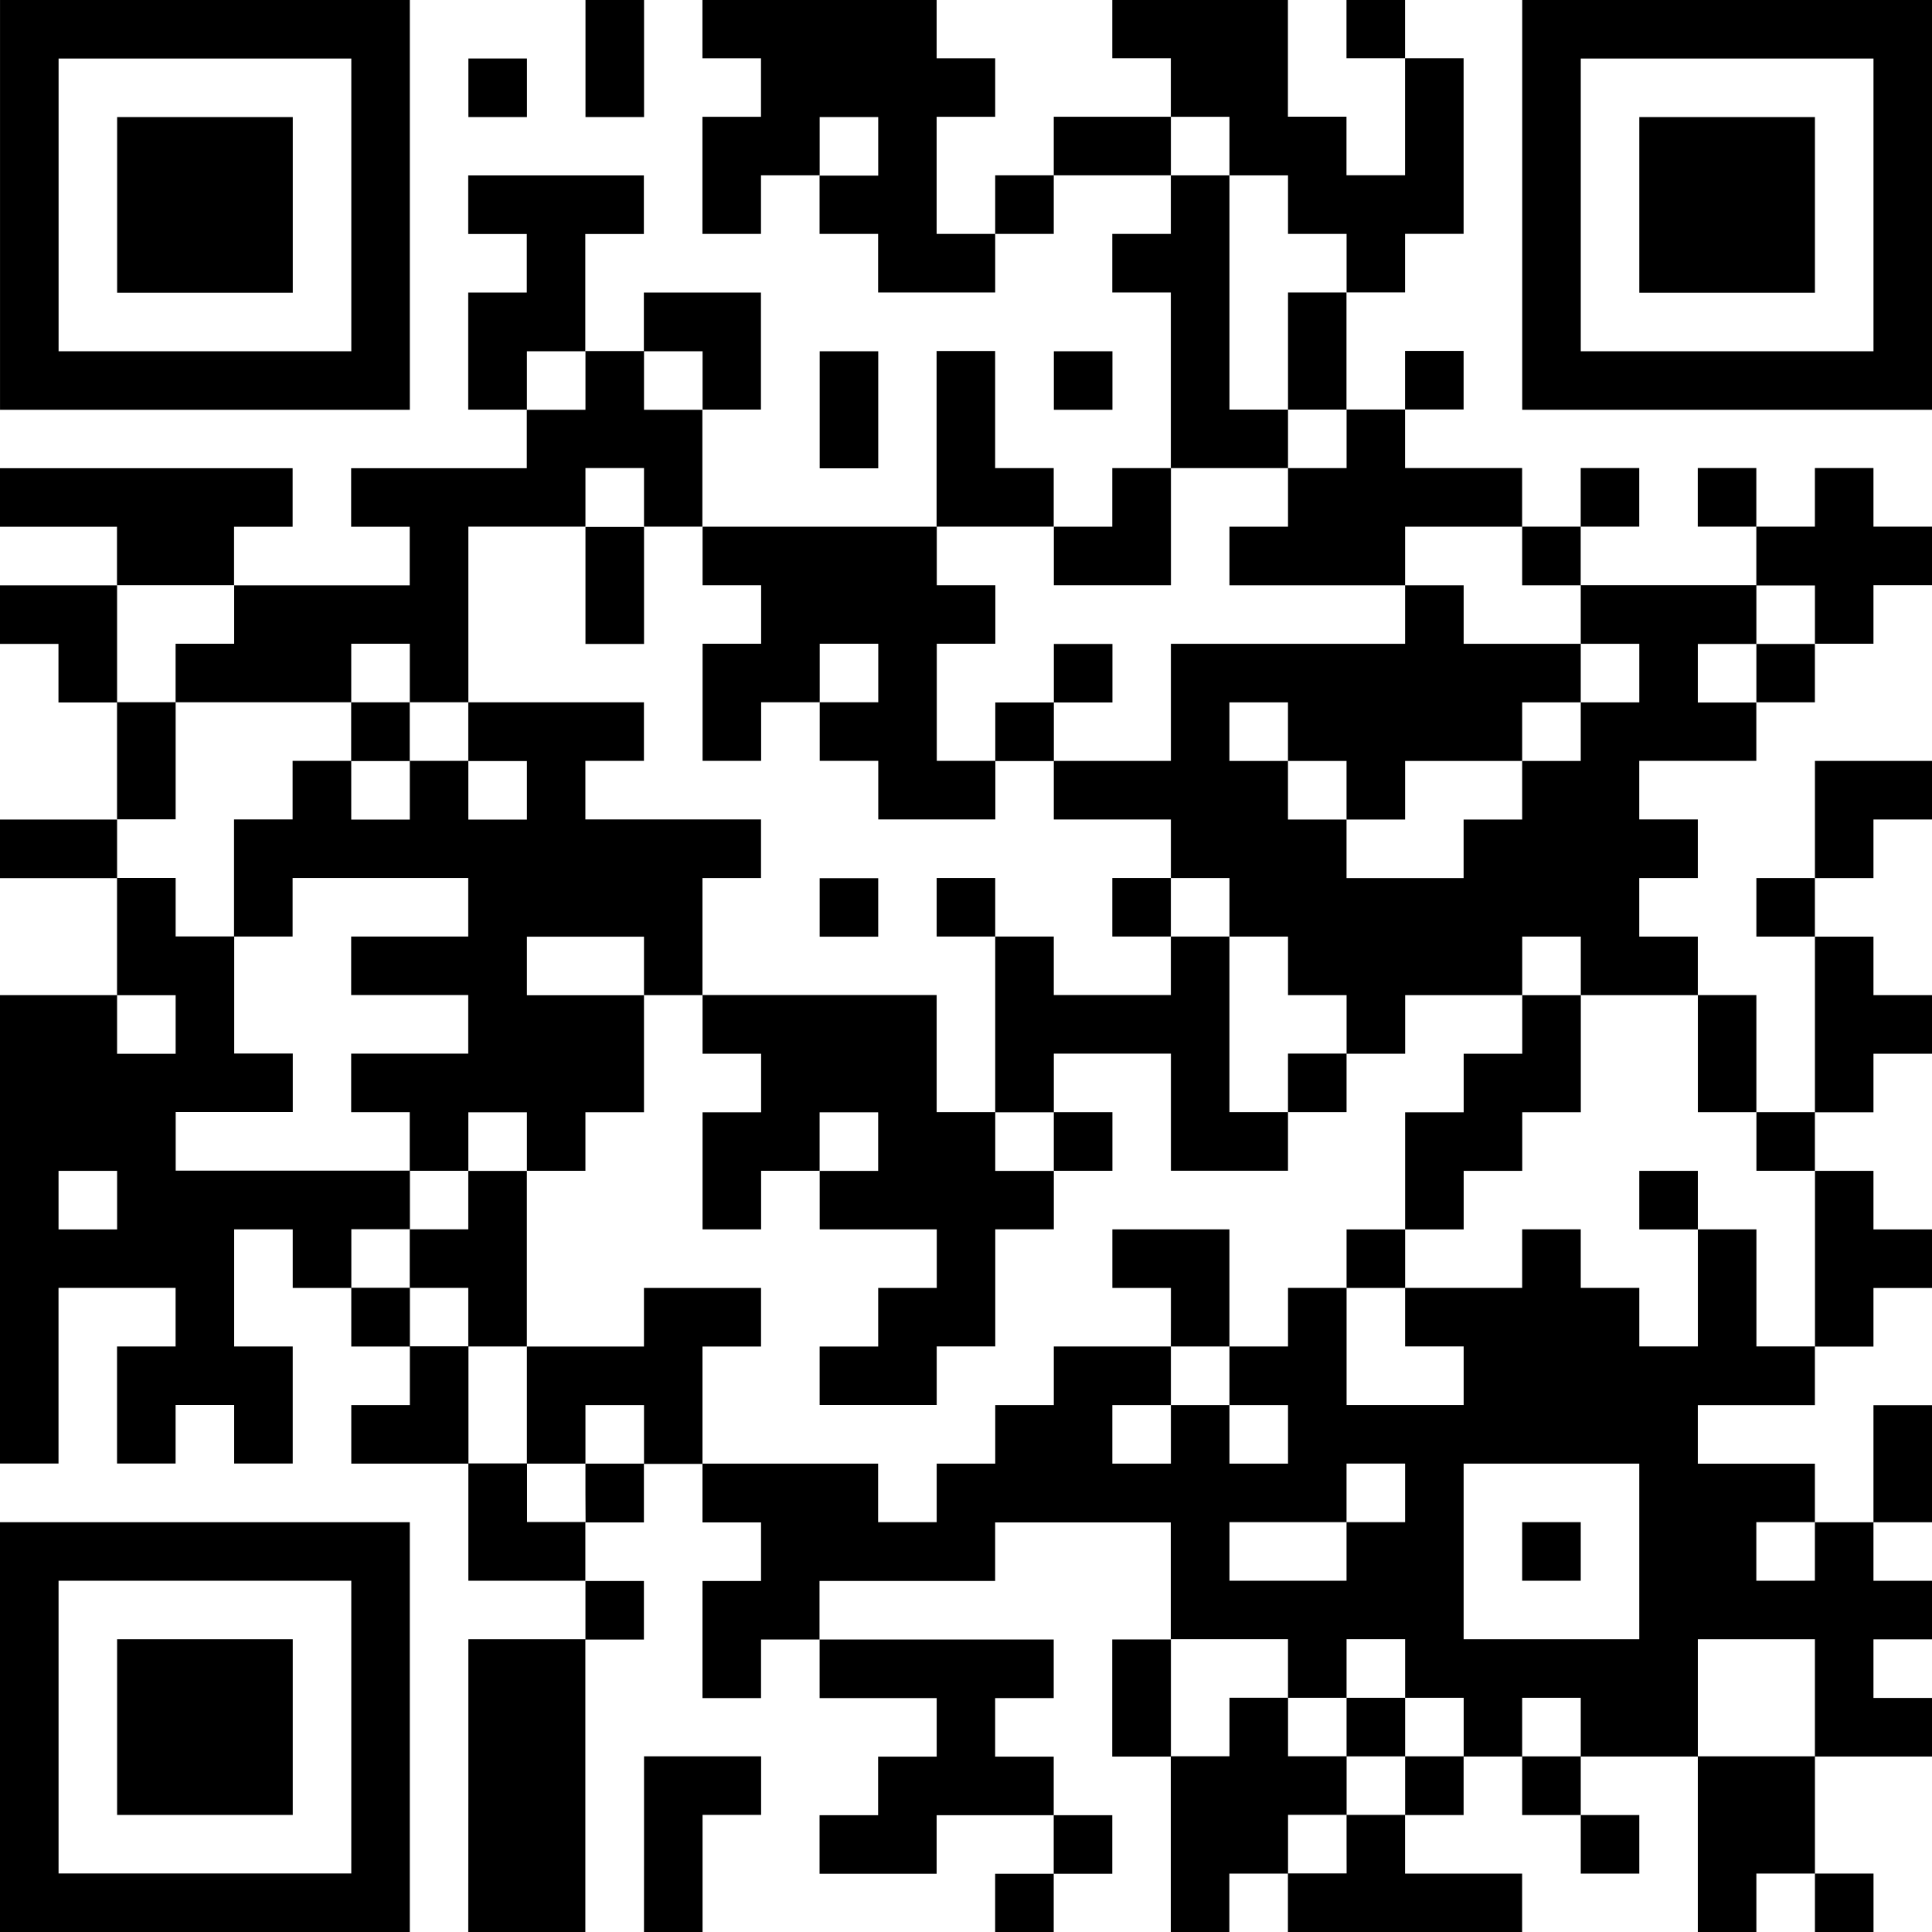 <?xml version="1.0" encoding="UTF-8" standalone="no"?>
<!-- Created with Inkscape (http://www.inkscape.org/) -->

<svg
   width="78.581mm"
   height="78.581mm"
   viewBox="0 0 78.581 78.581"
   version="1.1"
   id="svg5"
   inkscape:version="1.1.1 (1:1.1+202109281949+c3084ef5ed)"
   sodipodi:docname="repo-barcode.svg"
   xmlns:inkscape="http://www.inkscape.org/namespaces/inkscape"
   xmlns:sodipodi="http://sodipodi.sourceforge.net/DTD/sodipodi-0.dtd"
   xmlns="http://www.w3.org/2000/svg"
   xmlns:svg="http://www.w3.org/2000/svg">
  <sodipodi:namedview
     id="namedview7"
     pagecolor="#ffffff"
     bordercolor="#999999"
     borderopacity="1"
     inkscape:pageshadow="0"
     inkscape:pageopacity="0"
     inkscape:pagecheckerboard="0"
     inkscape:document-units="mm"
     showgrid="false"
     fit-margin-top="0"
     fit-margin-left="0"
     fit-margin-right="0"
     fit-margin-bottom="0"
     inkscape:zoom="1.215281"
     inkscape:cx="139.47392"
     inkscape:cy="122.19396"
     inkscape:window-width="1920"
     inkscape:window-height="1024"
     inkscape:window-x="0"
     inkscape:window-y="27"
     inkscape:window-maximized="1"
     inkscape:current-layer="layer1" />
  <defs
     id="defs2" />
  <g
     inkscape:label="Layer 1"
     inkscape:groupmode="layer"
     id="layer1"
     transform="translate(-97.958,-168.229)">
    <path
       style="fill:#000000;stroke-width:0.265"
       d="m 97.958,238.476 v -8.334 h 8.334 8.334 v 8.334 8.334 h -8.334 -8.334 z m 14.288,0 v -5.953 h -5.953 -5.953 v 5.953 5.953 h 5.953 5.953 z m -9.525,0 v -3.572 h 3.572 3.572 v 3.572 3.572 h -3.572 -3.572 z m 14.287,2.381 v -5.953 h 2.381 2.381 v -1.191 -1.191 h -2.381 -2.381 v -2.381 -2.381 h -2.381 -2.381 v -1.191 -1.191 h 1.191 1.191 v -1.191 -1.191 h -1.191 -1.191 v -1.191 -1.191 h -1.191 -1.191 v -1.191 -1.191 h -1.191 -1.191 v 2.381 2.381 h 1.191 1.191 v 2.381 2.381 h -1.191 -1.191 v -1.191 -1.191 h -1.191 -1.191 v 1.191 1.191 h -1.191 -1.191 v -2.381 -2.381 h 1.191 1.191 v -1.191 -1.191 h -2.381 -2.381 v 3.572 3.572 h -1.191 -1.191 v -9.525 -9.525 h 2.381 2.381 v -2.381 -2.381 h -2.381 -2.381 v -1.191 -1.191 h 2.381 2.381 v -2.381 -2.381 h -1.191 -1.191 v -1.191 -1.191 h -1.191 -1.191 v -1.191 -1.191 h 2.381 2.381 v -1.191 -1.191 h -2.381 -2.381 v -1.191 -1.191 h 5.953 5.953 v 1.191 1.191 h -1.191 -1.191 v 1.191 1.191 h 3.572 3.572 v -1.191 -1.191 h -1.191 -1.191 v -1.191 -1.191 h 3.572 3.572 v -1.191 -1.191 h -1.191 -1.191 v -2.381 -2.381 h 1.191 1.191 v -1.191 -1.191 h -1.191 -1.191 v -1.191 -1.191 h 3.572 3.572 v 1.191 1.191 h -1.191 -1.191 v 2.381 2.381 h 1.191 1.191 v -1.191 -1.191 h 2.381 2.381 v 2.381 2.381 h -1.191 -1.191 v 2.381 2.381 h 4.763 4.763 v -3.572 -3.572 h 1.191 1.191 v 2.381 2.381 h 1.191 1.191 v 1.191 1.191 h 1.191 1.191 v -1.191 -1.191 h 1.191 1.191 v -3.572 -3.572 h -1.191 -1.191 v -1.191 -1.191 h 1.191 1.191 v -1.191 -1.191 h -2.381 -2.381 v 1.191 1.191 h -1.191 -1.191 v 1.191 1.191 h -2.381 -2.381 v -1.191 -1.191 h -1.191 -1.191 v -1.191 -1.191 h -1.191 -1.191 v 1.191 1.191 h -1.191 -1.191 v -2.381 -2.381 h 1.191 1.191 v -1.191 -1.191 h -1.191 -1.191 v -1.191 -1.191 h 4.763 4.763 v 1.191 1.191 h 1.191 1.191 v 1.191 1.191 h -1.191 -1.191 v 2.381 2.381 h 1.191 1.191 v -1.191 -1.191 h 1.191 1.191 v -1.191 -1.191 h 2.381 2.381 v -1.191 -1.191 h -1.191 -1.191 v -1.191 -1.191 h 3.572 3.572 v 2.381 2.381 h 1.191 1.191 v 1.191 1.191 h 1.191 1.191 v -2.381 -2.381 h -1.191 -1.191 v -1.191 -1.191 h 1.191 1.191 v 1.191 1.191 h 1.191 1.191 v 3.572 3.572 h -1.191 -1.191 v 1.191 1.191 h -1.191 -1.191 v 2.381 2.381 h 1.191 1.191 v -1.191 -1.191 h 1.191 1.191 v 1.191 1.191 h -1.191 -1.191 v 1.191 1.191 h 2.381 2.381 v 1.191 1.191 h 1.191 1.191 v -1.191 -1.191 h 1.191 1.191 v 1.191 1.191 h -1.191 -1.191 v 1.191 1.191 h 3.572 3.572 v -1.191 -1.191 h -1.191 -1.191 v -1.191 -1.191 h 1.191 1.191 v 1.191 1.191 h 1.191 1.191 v -1.191 -1.191 h 1.191 1.191 v 1.191 1.191 h 1.191 1.191 v 1.191 1.191 h -1.191 -1.191 v 1.191 1.191 h -1.191 -1.191 v 1.191 1.191 h -1.191 -1.191 v 1.191 1.191 h -2.381 -2.381 v 1.191 1.191 h 1.191 1.191 v 1.191 1.191 h -1.191 -1.191 v 1.191 1.191 h 1.191 1.191 v 1.191 1.191 h 1.191 1.191 v 2.381 2.381 h 1.191 1.191 v -3.572 -3.572 h -1.191 -1.191 v -1.191 -1.191 h 1.191 1.191 v -2.381 -2.381 h 2.381 2.381 v 1.191 1.191 h -1.191 -1.191 v 1.191 1.191 h -1.191 -1.191 v 1.191 1.191 h 1.191 1.191 v 1.191 1.191 h 1.191 1.191 v 1.191 1.191 h -1.191 -1.191 v 1.191 1.191 h -1.191 -1.191 v 1.191 1.191 h 1.191 1.191 v 1.191 1.191 h 1.191 1.191 v 1.191 1.191 h -1.191 -1.191 v 1.191 1.191 h -1.191 -1.191 v 1.191 1.191 h -2.381 -2.381 v 1.191 1.191 h 2.381 2.381 v 1.191 1.191 h 1.191 1.191 v -2.381 -2.381 h 1.191 1.191 v 2.381 2.381 h -1.191 -1.191 v 1.191 1.191 h 1.191 1.191 v 1.191 1.191 h -1.191 -1.191 v 1.191 1.191 h 1.191 1.191 v 1.191 1.191 h -2.381 -2.381 v 2.381 2.381 h 1.191 1.191 v 1.191 1.191 h -1.191 -1.191 v -1.191 -1.191 h -1.191 -1.191 v 1.191 1.191 h -1.191 -1.191 v -3.572 -3.572 h -2.381 -2.381 v 1.191 1.191 h 1.191 1.191 v 1.191 1.191 h -1.191 -1.191 v -1.191 -1.191 h -1.191 -1.191 v -1.191 -1.191 h -1.191 -1.191 v 1.191 1.191 h -1.191 -1.191 v 1.191 1.191 h 2.381 2.381 v 1.191 1.191 h -4.763 -4.763 v -1.191 -1.191 h -1.191 -1.191 v 1.191 1.191 h -1.191 -1.191 v -3.572 -3.572 h -1.191 -1.191 v -2.381 -2.381 h 1.191 1.191 v -2.381 -2.381 h -3.572 -3.572 v 1.191 1.191 h -3.572 -3.572 v 1.191 1.191 h 4.763 4.763 v 1.191 1.191 h -1.191 -1.191 v 1.191 1.191 h 1.191 1.191 v 1.191 1.191 h 1.191 1.191 v 1.191 1.191 h -1.191 -1.191 v 1.191 1.191 h -1.191 -1.191 v -1.191 -1.191 h 1.191 1.191 v -1.191 -1.191 h -2.381 -2.381 v 1.191 1.191 h -2.381 -2.381 v -1.191 -1.191 h 1.191 1.191 v -1.191 -1.191 h 1.191 1.191 v -1.191 -1.191 h -2.381 -2.381 v -1.191 -1.191 h -1.191 -1.191 v 1.191 1.191 h -1.191 -1.191 v -2.381 -2.381 h 1.191 1.191 v -1.191 -1.191 h -1.191 -1.191 v -1.191 -1.191 h -1.191 -1.191 v 1.191 1.191 h -1.191 -1.191 v 1.191 1.191 h 1.191 1.191 v 1.191 1.191 h -1.191 -1.191 v 5.953 5.953 h -2.381 -2.381 z m 35.719,2.381 v -1.191 h 1.191 1.191 v -1.191 -1.191 h 1.191 1.191 v -1.191 -1.191 h -1.191 -1.191 v -1.191 -1.191 h -1.191 -1.191 v 1.191 1.191 h -1.191 -1.191 v -1.191 -1.191 h -2.381 -2.381 v 2.381 2.381 h 1.191 1.191 v -1.191 -1.191 h 1.191 1.191 v 1.191 1.191 h 1.191 1.191 v 1.191 1.191 h -1.191 -1.191 v 1.191 1.191 h 1.191 1.191 z m 0,-4.763 v -1.191 h 1.191 1.191 v 1.191 1.191 h -1.191 -1.191 z m 9.525,0 v -1.191 h -1.191 -1.191 v 1.191 1.191 h 1.191 1.191 z m 9.525,-1.191 v -2.381 h -2.381 -2.381 v 2.381 2.381 h 2.381 2.381 z m -7.144,-5.953 v -3.572 h -3.572 -3.572 v 3.572 3.572 h 3.572 3.572 z m -4.763,0 v -1.191 h 1.191 1.191 v 1.191 1.191 h -1.191 -1.191 z m -7.144,0 v -1.191 h 1.191 1.191 v -1.191 -1.191 h -1.191 -1.191 v 1.191 1.191 h -2.381 -2.381 v 1.191 1.191 h 2.381 2.381 z m 19.05,0 v -1.191 h -1.191 -1.191 v 1.191 1.191 h 1.191 1.191 z m -50.006,-2.381 v -1.191 h 1.191 1.191 v -1.191 -1.191 h -1.191 -1.191 v 1.191 1.191 h -1.191 -1.191 v -2.381 -2.381 h 2.381 2.381 v -1.191 -1.191 h 2.381 2.381 v 1.191 1.191 h -1.191 -1.191 v 2.381 2.381 h 3.572 3.572 v 1.191 1.191 h 1.191 1.191 v -1.191 -1.191 h 1.191 1.191 v -1.191 -1.191 h 1.191 1.191 v -1.191 -1.191 h 2.381 2.381 v 1.191 1.191 h -1.191 -1.191 v 1.191 1.191 h 1.191 1.191 v -1.191 -1.191 h 1.191 1.191 v 1.191 1.191 h 1.191 1.191 v -1.191 -1.191 h -1.191 -1.191 v -1.191 -1.191 h 1.191 1.191 v -1.191 -1.191 h 1.191 1.191 v 2.381 2.381 h 2.381 2.381 v -1.191 -1.191 h -1.191 -1.191 v -1.191 -1.191 h 2.381 2.381 v -1.191 -1.191 h 1.191 1.191 v 1.191 1.191 h 1.191 1.191 v 1.191 1.191 h 1.191 1.191 v -2.381 -2.381 h 1.191 1.191 v 2.381 2.381 h 1.191 1.191 v -3.572 -3.572 h -1.191 -1.191 v -1.191 -1.191 h -1.191 -1.191 v -2.381 -2.381 h -2.381 -2.381 v -1.191 -1.191 h -1.191 -1.191 v 1.191 1.191 h -2.381 -2.381 v 1.191 1.191 h -1.191 -1.191 v -1.191 -1.191 h -1.191 -1.191 v -1.191 -1.191 h -1.191 -1.191 v -1.191 -1.191 h -1.191 -1.191 v -1.191 -1.191 h -2.381 -2.381 v -1.191 -1.191 h 2.381 2.381 v -2.381 -2.381 h 4.763 4.763 v -1.191 -1.191 h 1.191 1.191 v 1.191 1.191 h 2.381 2.381 v 1.191 1.191 h -1.191 -1.191 v 1.191 1.191 h -2.381 -2.381 v 1.191 1.191 h -1.191 -1.191 v -1.191 -1.191 h -1.191 -1.191 v -1.191 -1.191 h -1.191 -1.191 v 1.191 1.191 h 1.191 1.191 v 1.191 1.191 h 1.191 1.191 v 1.191 1.191 h 2.381 2.381 v -1.191 -1.191 h 1.191 1.191 v -1.191 -1.191 h 1.191 1.191 v -1.191 -1.191 h 1.191 1.191 v -1.191 -1.191 h -1.191 -1.191 v -1.191 -1.191 h -1.191 -1.191 v -1.191 -1.191 h -2.381 -2.381 v 1.191 1.191 h -3.572 -3.572 v -1.191 -1.191 h 1.191 1.191 v -1.191 -1.191 h 1.191 1.191 v -1.191 -1.191 h -1.191 -1.191 v -2.381 -2.381 h 1.191 1.191 v -1.191 -1.191 h -1.191 -1.191 v -1.191 -1.191 h -1.191 -1.191 v -1.191 -1.191 h -1.191 -1.191 v 1.191 1.191 h 1.191 1.191 v 4.763 4.763 h 1.191 1.191 v 1.191 1.191 h -2.381 -2.381 v 2.381 2.381 h -2.381 -2.381 v -1.191 -1.191 h -2.381 -2.381 v 1.191 1.191 h 1.191 1.191 v 1.191 1.191 h -1.191 -1.191 v 2.381 2.381 h 1.191 1.191 v 1.191 1.191 h -2.381 -2.381 v -1.191 -1.191 h -1.191 -1.191 v -1.191 -1.191 h 1.191 1.191 v -1.191 -1.191 h -1.191 -1.191 v 1.191 1.191 h -1.191 -1.191 v 1.191 1.191 h -1.191 -1.191 v -2.381 -2.381 h 1.191 1.191 v -1.191 -1.191 h -1.191 -1.191 v -1.191 -1.191 h -1.191 -1.191 v -1.191 -1.191 h -1.191 -1.191 v 1.191 1.191 h -2.381 -2.381 v 3.572 3.572 h -1.191 -1.191 v -1.191 -1.191 h -1.191 -1.191 v 1.191 1.191 h -3.572 -3.572 v -1.191 -1.191 h 1.191 1.191 v -1.191 -1.191 h -2.381 -2.381 v 2.381 2.381 h 1.191 1.191 v 2.381 2.381 h -1.191 -1.191 v 1.191 1.191 h 1.191 1.191 v 1.191 1.191 h 1.191 1.191 v 2.381 2.381 h 1.191 1.191 v 1.191 1.191 h -2.381 -2.381 v 1.191 1.191 h 4.763 4.763 v 1.191 1.191 h -1.191 -1.191 v 1.191 1.191 h 1.191 1.191 v 1.191 1.191 h 1.191 1.191 v 2.381 2.381 h 1.191 1.191 v 1.191 1.191 h 1.191 1.191 z m 9.525,-4.763 v -1.191 h 1.191 1.191 v -1.191 -1.191 h 1.191 1.191 v -1.191 -1.191 h -2.381 -2.381 v -1.191 -1.191 h -1.191 -1.191 v 1.191 1.191 h -1.191 -1.191 v -2.381 -2.381 h 1.191 1.191 v -1.191 -1.191 h -1.191 -1.191 v -1.191 -1.191 h -1.191 -1.191 v 2.381 2.381 h -1.191 -1.191 v 1.191 1.191 h -1.191 -1.191 v 3.572 3.572 h -1.191 -1.191 v -1.191 -1.191 h -1.191 -1.191 v -1.191 -1.191 h 1.191 1.191 v -1.191 -1.191 h -1.191 -1.191 v -1.191 -1.191 h -1.191 -1.191 v -1.191 -1.191 h 2.381 2.381 v -1.191 -1.191 h -2.381 -2.381 v -1.191 -1.191 h 2.381 2.381 v -1.191 -1.191 h -3.572 -3.572 v 1.191 1.191 h -1.191 -1.191 v -2.381 -2.381 h 1.191 1.191 v -1.191 -1.191 h 1.191 1.191 v -1.191 -1.191 h 1.191 1.191 v 1.191 1.191 h 1.191 1.191 v -1.191 -1.191 h 3.572 3.572 v 1.191 1.191 h -1.191 -1.191 v 1.191 1.191 h 3.572 3.572 v 1.191 1.191 h -1.191 -1.191 v 2.381 2.381 h 4.763 4.763 v 2.381 2.381 h 1.191 1.191 v -3.572 -3.572 h -1.191 -1.191 v -1.191 -1.191 h 1.191 1.191 v 1.191 1.191 h 1.191 1.191 v 1.191 1.191 h 2.381 2.381 v -1.191 -1.191 h -1.191 -1.191 v -1.191 -1.191 h 1.191 1.191 v 1.191 1.191 h 1.191 1.191 v 3.572 3.572 h 1.191 1.191 v -1.191 -1.191 h 1.191 1.191 v 1.191 1.191 h -1.191 -1.191 v 1.191 1.191 h -2.381 -2.381 v -2.381 -2.381 h -2.381 -2.381 v 1.191 1.191 h 1.191 1.191 v 1.191 1.191 h -1.191 -1.191 v 1.191 1.191 h -1.191 -1.191 v 2.381 2.381 h -1.191 -1.191 v 1.191 1.191 h -2.381 -2.381 z m -11.906,-9.525 v -1.191 h -1.191 -1.191 v 1.191 1.191 h 1.191 1.191 z m 14.287,0 v -1.191 h -1.191 -1.191 v 1.191 1.191 h 1.191 1.191 z m 7.144,0 v -1.191 h -1.191 -1.191 v 1.191 1.191 h 1.191 1.191 z m -16.669,-7.144 v -1.191 h -2.381 -2.381 v 1.191 1.191 h 2.381 2.381 z m -9.525,-7.144 v -1.191 h -1.191 -1.191 v 1.191 1.191 h 1.191 1.191 z m 4.763,0 v -1.191 h -1.191 -1.191 v 1.191 1.191 h 1.191 1.191 z m 26.194,21.431 v -1.191 h -1.191 -1.191 v -1.191 -1.191 h 2.381 2.381 v 2.381 2.381 h -1.191 -1.191 z m 7.144,-2.381 v -1.191 h 1.191 1.191 v -2.381 -2.381 h 1.191 1.191 v -1.191 -1.191 h 1.191 1.191 v -1.191 -1.191 h 1.191 1.191 v 2.381 2.381 h -1.191 -1.191 v 1.191 1.191 h -1.191 -1.191 v 1.191 1.191 h -1.191 -1.191 v 1.191 1.191 h -1.191 -1.191 z m 11.906,-2.381 v -1.191 h 1.191 1.191 v 1.191 1.191 h -1.191 -1.191 z m -33.337,-11.906 v -1.191 h 1.191 1.191 v 1.191 1.191 h -1.191 -1.191 z m 7.144,-7.144 v -1.191 h 1.191 1.191 v -1.191 -1.191 h 1.191 1.191 v 1.191 1.191 h -1.191 -1.191 v 1.191 1.191 h -1.191 -1.191 z m -16.669,-5.953 v -2.381 h 1.191 1.191 v 2.381 2.381 h -1.191 -1.191 z m -19.05,25.003 v -1.191 h -1.191 -1.191 v 1.191 1.191 h 1.191 1.191 z m 2.381,-7.144 v -1.191 h -1.191 -1.191 v 1.191 1.191 h 1.191 1.191 z m 64.294,-14.287 v -1.191 h 1.191 1.191 v -1.191 -1.191 h -1.191 -1.191 v 1.191 1.191 h -1.191 -1.191 v 1.191 1.191 h 1.191 1.191 z m -47.625,-11.906 v -1.191 h -1.191 -1.191 v 1.191 1.191 h 1.191 1.191 z m 4.763,0 v -1.191 h -1.191 -1.191 v 1.191 1.191 h 1.191 1.191 z m 7.144,-9.525 v -1.191 h -1.191 -1.191 v 1.191 1.191 h 1.191 1.191 z m -9.525,69.056 v -3.572 h 2.381 2.381 v 1.191 1.191 h -1.191 -1.191 v 2.381 2.381 h -1.191 -1.191 z m 7.144,-58.341 v -2.381 h 1.191 1.191 v 2.381 2.381 h -1.191 -1.191 z m -33.338,-8.334 v -8.334 h 8.334 8.334 v 8.334 8.334 h -8.334 -8.334 z m 14.288,0 v -5.953 h -5.953 -5.953 v 5.953 5.953 h 5.953 5.953 z m -9.525,0 v -3.572 h 3.572 3.572 v 3.572 3.572 h -3.572 -3.572 z m 38.1,7.144 v -1.191 h 1.191 1.191 v 1.191 1.191 h -1.191 -1.191 z m 19.05,-7.144 v -8.334 h 8.334 8.334 v 8.334 8.334 h -8.334 -8.334 z m 14.287,0 v -5.953 h -5.953 -5.953 v 5.953 5.953 h 5.953 5.953 z m -9.525,0 v -3.572 h 3.572 3.572 v 3.572 3.572 h -3.572 -3.572 z m -47.625,-4.763 v -1.191 h 1.191 1.191 v 1.191 1.191 h -1.191 -1.191 z m 4.763,-1.191 v -2.381 h 1.191 1.191 v 2.381 2.381 h -1.191 -1.191 z"
       id="path900" />
  </g>
</svg>
